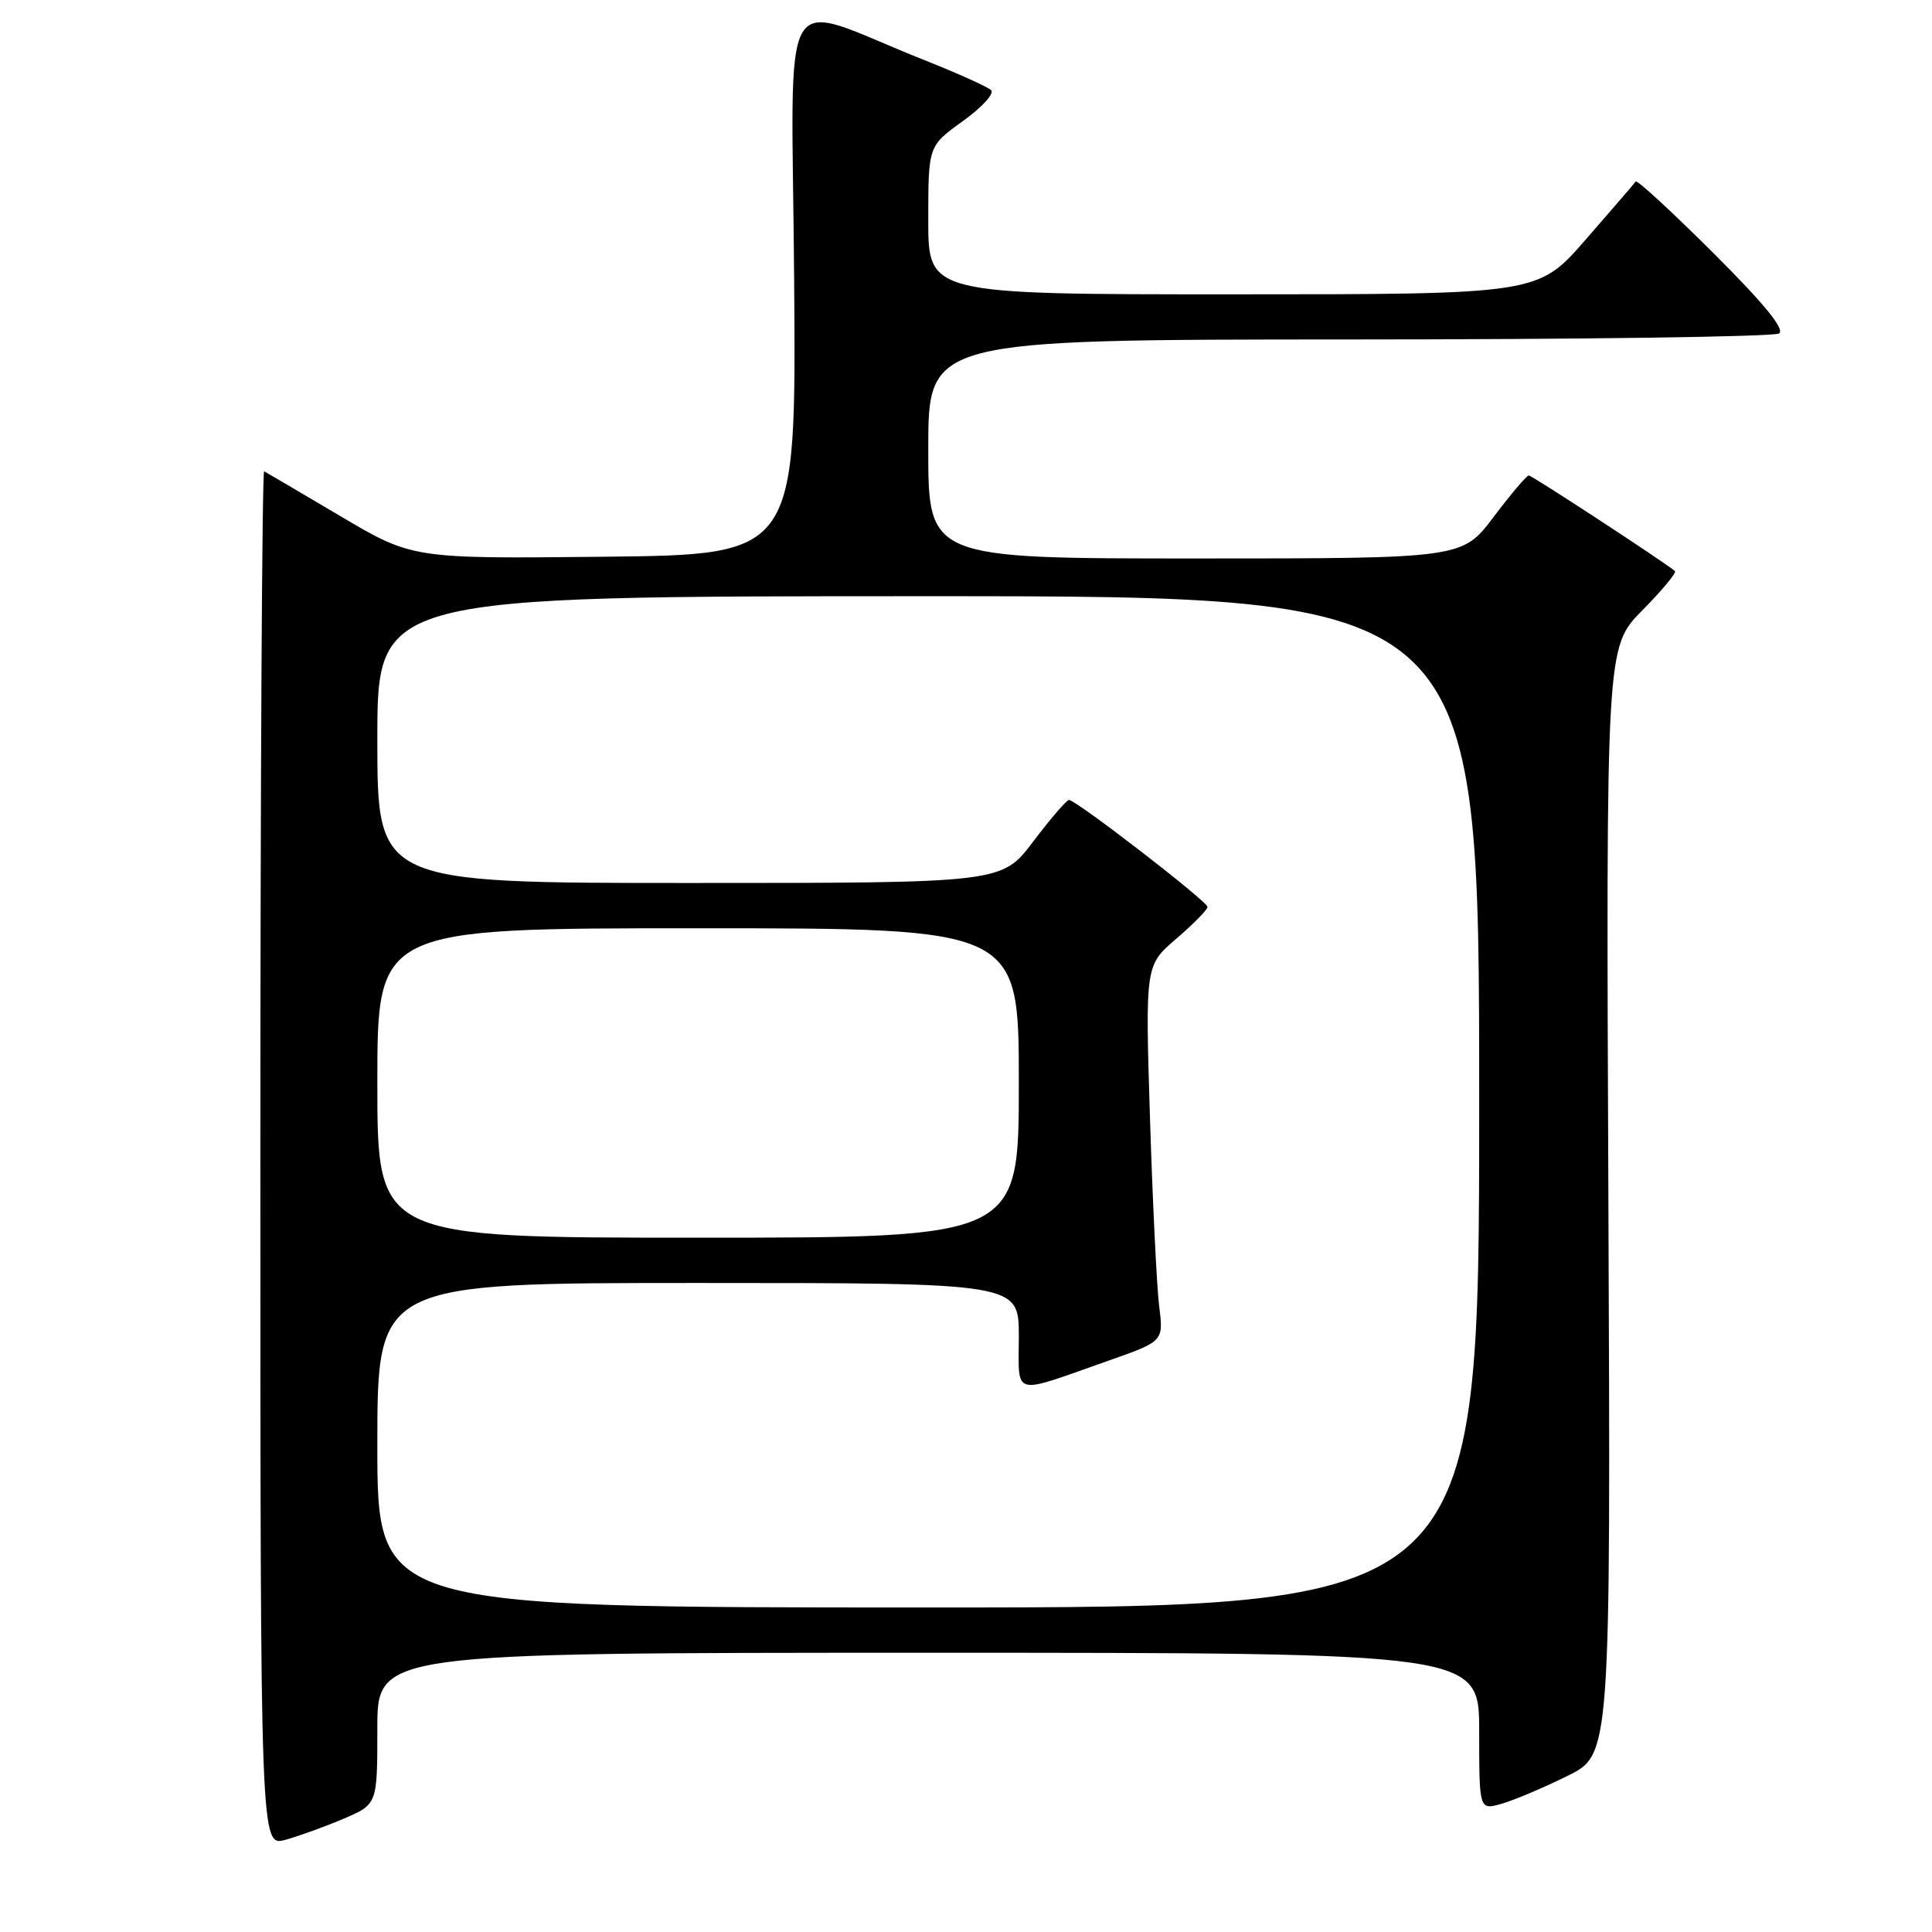 <?xml version="1.0" encoding="UTF-8" standalone="no"?>
<!DOCTYPE svg PUBLIC "-//W3C//DTD SVG 1.1//EN" "http://www.w3.org/Graphics/SVG/1.1/DTD/svg11.dtd" >
<svg xmlns="http://www.w3.org/2000/svg" xmlns:xlink="http://www.w3.org/1999/xlink" version="1.1" viewBox="0 0 256 256">
 <g >
 <path fill="currentColor"
d=" M 45.58 240.97 C 50.00 239.07 50.00 239.07 50.00 229.04 C 50.00 219.00 50.00 219.00 123.00 219.00 C 196.00 219.00 196.00 219.00 196.00 229.43 C 196.00 239.86 196.00 239.86 199.00 239.00 C 200.64 238.53 204.56 236.87 207.71 235.31 C 213.43 232.48 213.43 232.48 213.12 159.12 C 212.81 85.76 212.81 85.76 217.59 80.90 C 220.23 78.23 222.18 75.88 221.94 75.67 C 220.56 74.49 202.99 63.00 202.57 63.00 C 202.29 63.00 200.20 65.47 197.91 68.50 C 193.76 74.00 193.76 74.00 158.38 74.00 C 123.00 74.00 123.00 74.00 123.00 59.50 C 123.00 45.00 123.00 45.00 178.75 44.98 C 209.41 44.98 235.05 44.62 235.73 44.19 C 236.56 43.66 233.79 40.27 227.01 33.51 C 221.54 28.06 216.92 23.80 216.74 24.05 C 216.57 24.30 213.58 27.76 210.11 31.75 C 203.79 39.00 203.79 39.00 163.40 39.00 C 123.00 39.00 123.00 39.00 123.00 29.17 C 123.00 19.34 123.00 19.34 127.58 16.05 C 130.10 14.24 131.79 12.40 131.33 11.95 C 130.87 11.51 126.90 9.72 122.50 7.97 C 102.69 0.11 104.93 -3.69 105.23 37.26 C 105.50 73.50 105.50 73.50 80.07 73.77 C 54.65 74.04 54.65 74.04 45.07 68.37 C 39.81 65.26 35.27 62.59 35.00 62.45 C 34.73 62.31 34.50 103.26 34.50 153.45 C 34.50 244.70 34.50 244.70 37.83 243.78 C 39.65 243.28 43.14 242.01 45.58 240.97 Z  M 50.00 191.50 C 50.00 170.00 50.00 170.00 92.50 170.00 C 135.00 170.00 135.00 170.00 135.00 177.07 C 135.00 185.19 133.86 184.87 146.84 180.31 C 154.18 177.73 154.18 177.73 153.60 173.12 C 153.28 170.58 152.73 159.37 152.38 148.20 C 151.75 127.91 151.75 127.91 155.87 124.38 C 158.14 122.43 160.00 120.54 160.00 120.17 C 160.00 119.44 142.59 106.00 141.65 106.00 C 141.33 106.00 139.20 108.48 136.91 111.50 C 132.76 117.00 132.76 117.00 91.38 117.00 C 50.00 117.00 50.00 117.00 50.00 98.00 C 50.00 79.00 50.00 79.00 123.00 79.00 C 196.00 79.00 196.00 79.00 196.00 146.00 C 196.00 213.00 196.00 213.00 123.00 213.00 C 50.00 213.00 50.00 213.00 50.00 191.50 Z  M 50.00 143.50 C 50.00 123.00 50.00 123.00 92.50 123.00 C 135.00 123.00 135.00 123.00 135.00 143.50 C 135.00 164.00 135.00 164.00 92.50 164.00 C 50.00 164.00 50.00 164.00 50.00 143.50 Z "/>
</g>
</svg>